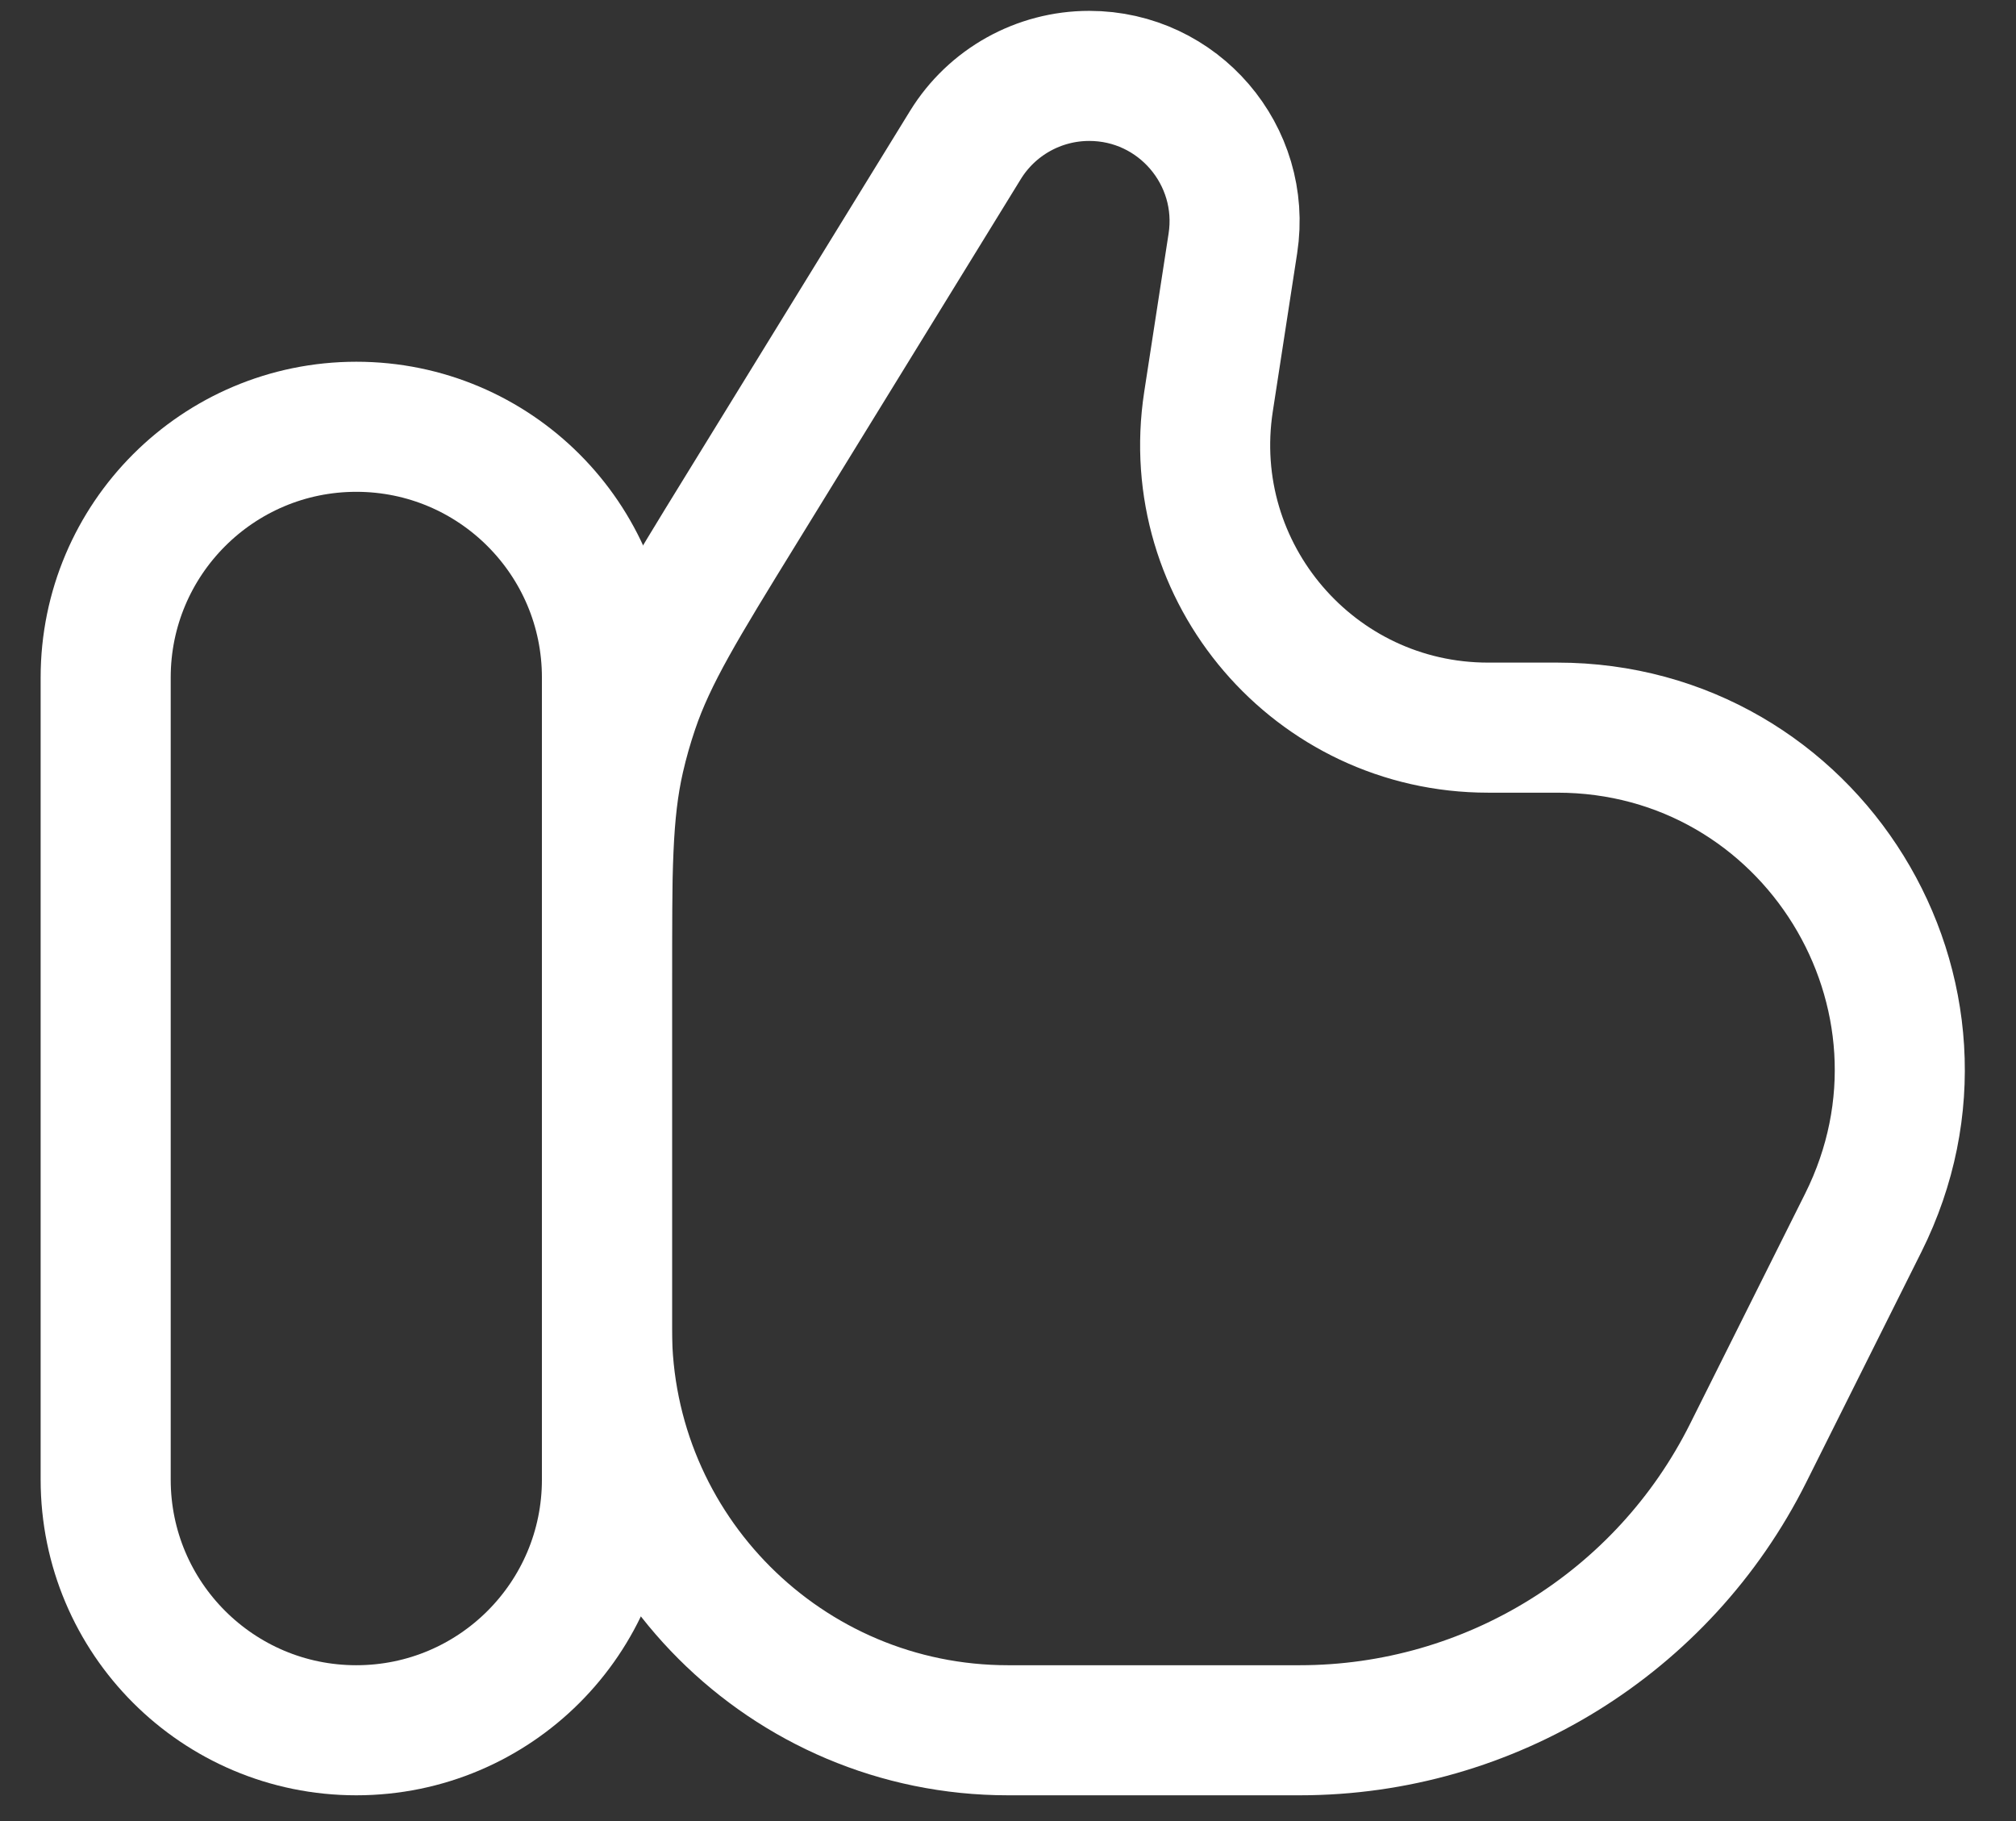<svg width="31" height="28" viewBox="0 0 31 28" fill="none" xmlns="http://www.w3.org/2000/svg">
<rect x="0" y="0" width="31" height="28" fill="#333333" stroke="none"/>
<path d="M1.625 10.417C1.625 8.288 3.351 6.562 5.479 6.562C7.608 6.562 9.333 8.288 9.333 10.417V22.75C9.333 24.879 7.608 26.604 5.479 26.604C3.351 26.604 1.625 24.879 1.625 22.75V10.417Z" stroke="white" stroke-width="2"/>
<path d="M14.845 2.23L11.407 7.818C10.483 9.319 10.022 10.069 9.743 10.891C9.658 11.142 9.585 11.396 9.526 11.655C9.333 12.501 9.333 13.382 9.333 15.143V20.438C9.333 23.843 12.094 26.604 15.5 26.604H19.986C22.906 26.604 25.575 24.954 26.881 22.343L28.651 18.802C30.4 15.303 27.857 11.188 23.945 11.188H22.882C20.216 11.188 18.178 8.812 18.583 6.177L18.958 3.742C19.166 2.388 18.119 1.167 16.749 1.167C15.973 1.167 15.252 1.569 14.845 2.23Z" stroke="white" stroke-width="2"/>
</svg>
